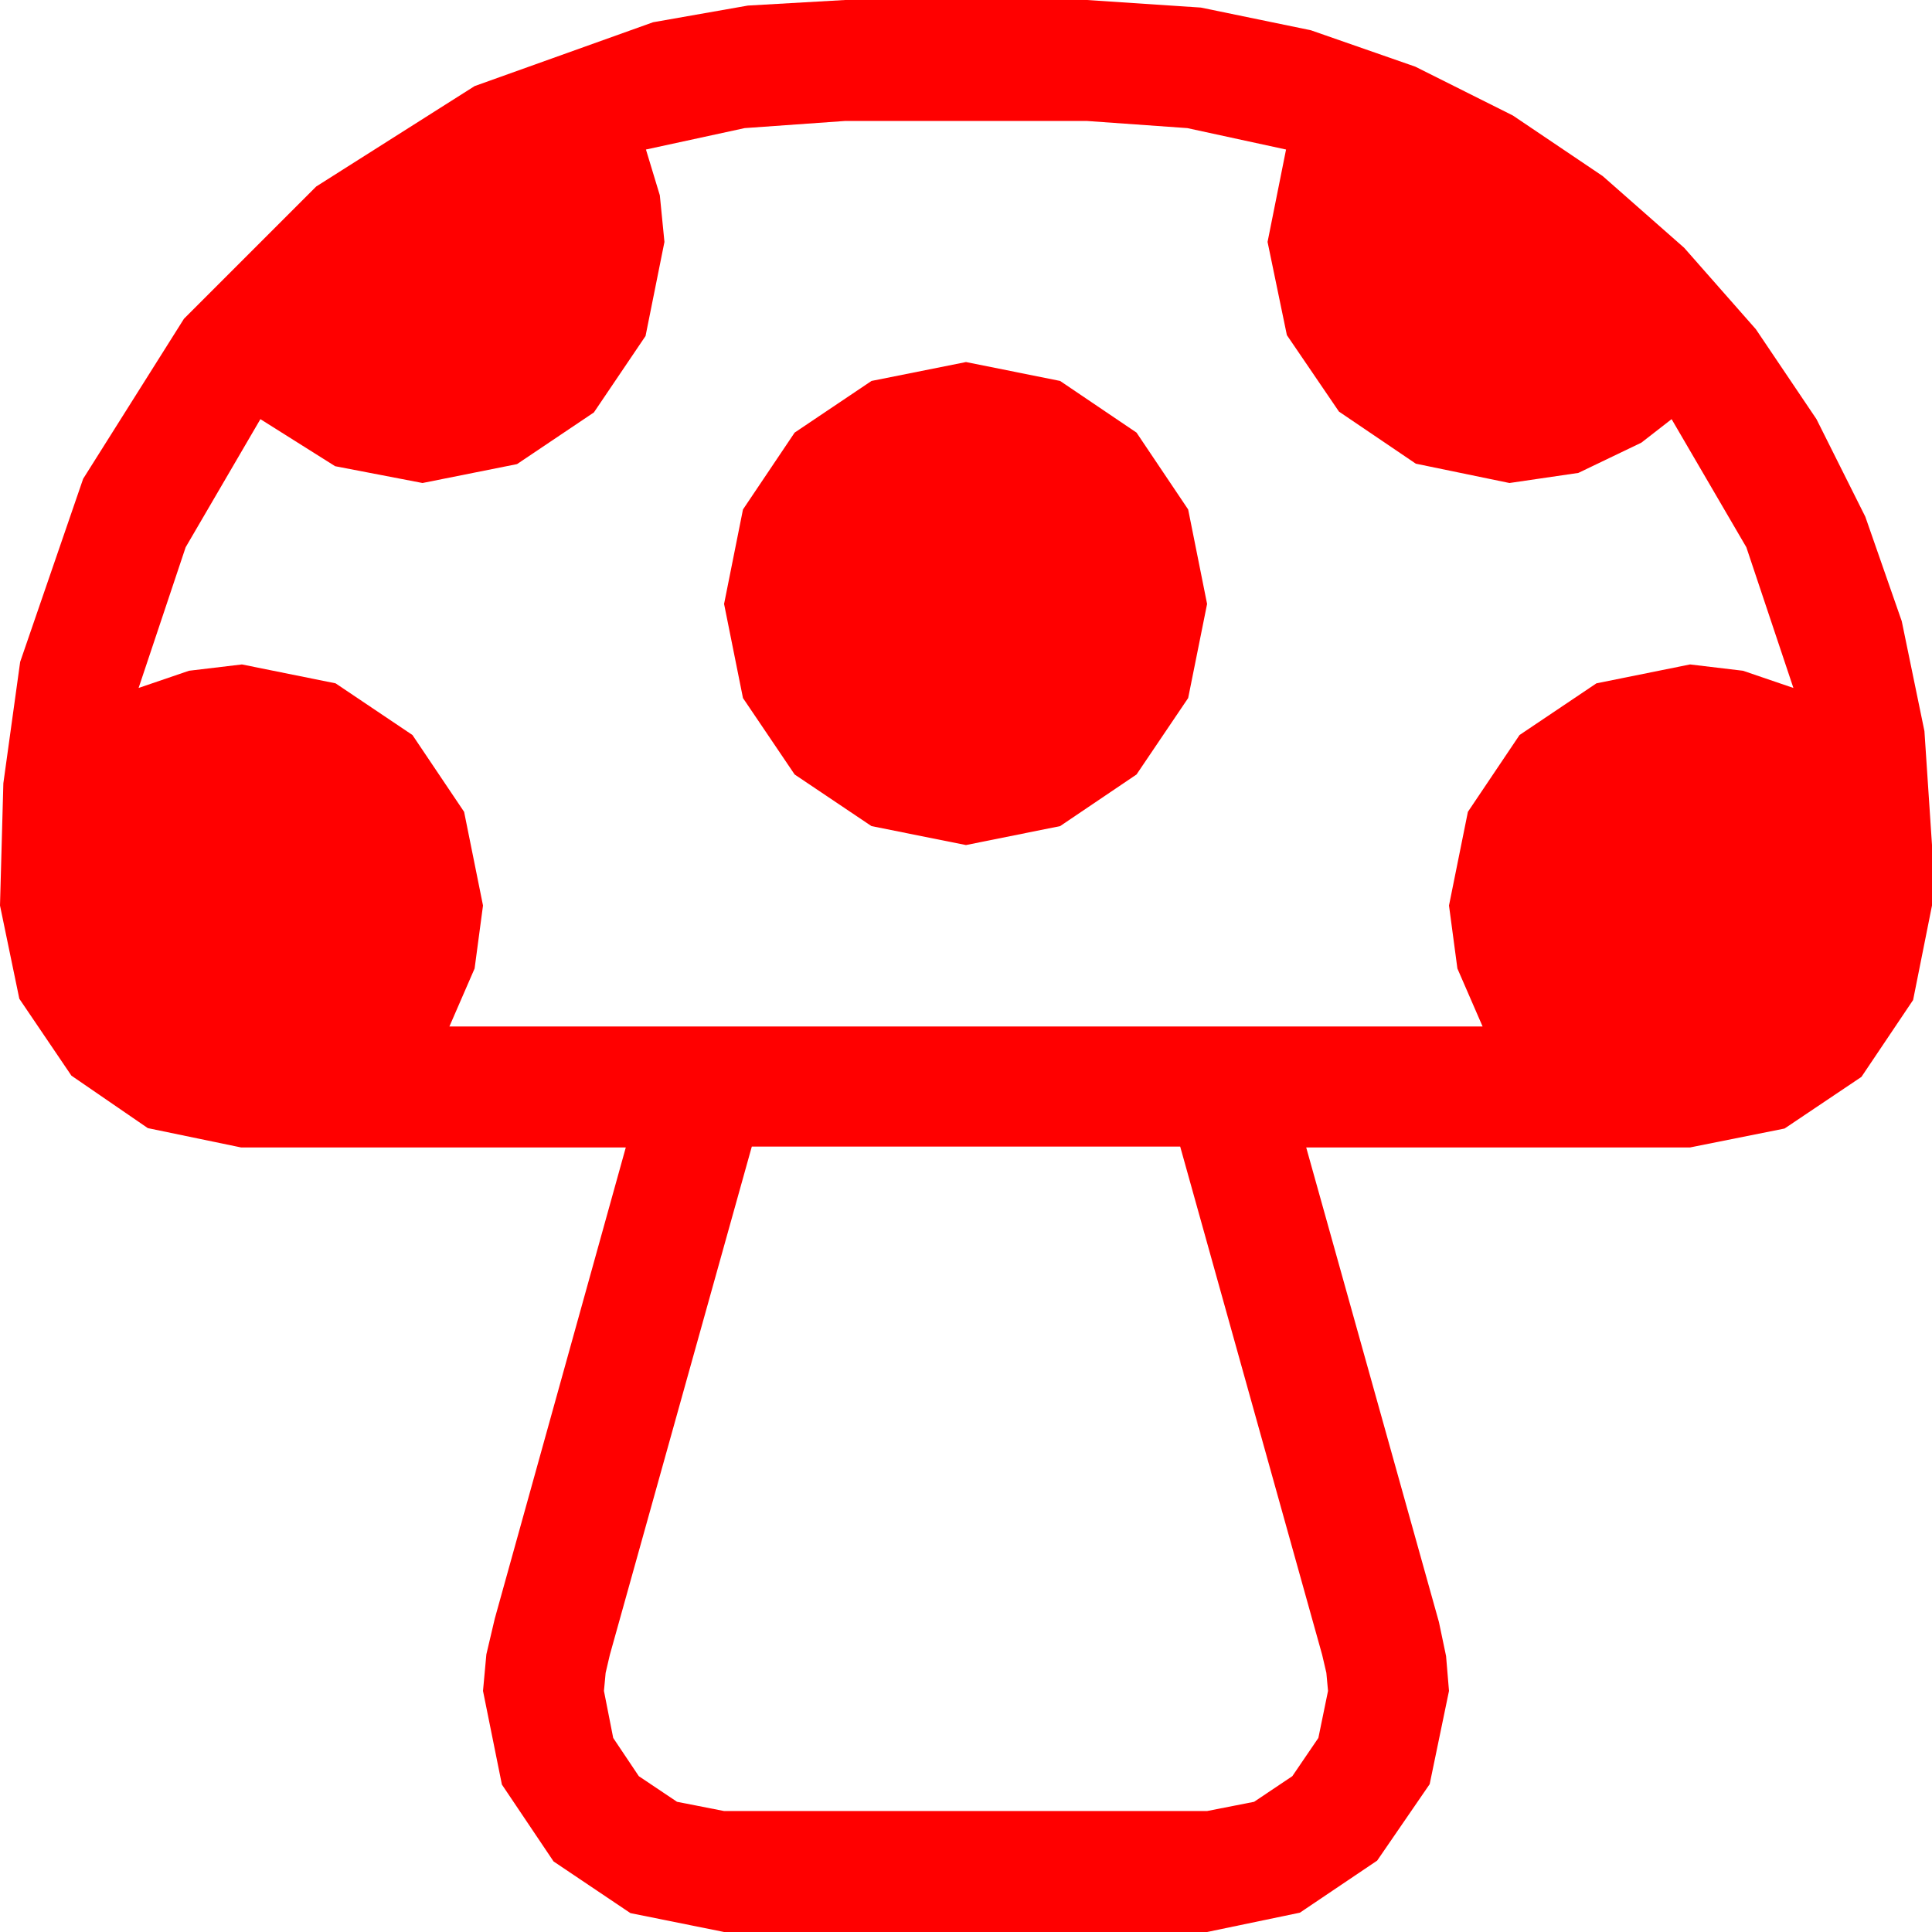 <?xml version="1.0" encoding="utf-8"?>
<!DOCTYPE svg PUBLIC "-//W3C//DTD SVG 1.1//EN" "http://www.w3.org/Graphics/SVG/1.1/DTD/svg11.dtd">
<svg width="67.383" height="67.383" xmlns="http://www.w3.org/2000/svg" xmlns:xlink="http://www.w3.org/1999/xlink" xmlns:xml="http://www.w3.org/XML/1998/namespace" version="1.1">
  <g>
    <g>
      <path style="fill:#FF0000;fill-opacity:1" d="M26.221,39.99L21.27,57.715 21.123,58.345 21.064,58.975 21.387,60.615 22.28,61.948 23.613,62.842 25.254,63.164 42.1,63.164 43.74,62.842 45.073,61.948 45.981,60.615 46.318,58.975 46.26,58.345 46.113,57.715 41.162,39.99 26.221,39.99z M33.691,12.627L36.973,13.286 39.639,15.088 41.44,17.769 42.1,21.064 41.44,24.346 39.639,27.012 36.973,28.813 33.691,29.473 30.396,28.813 27.715,27.012 25.913,24.346 25.254,21.064 25.913,17.769 27.715,15.088 30.396,13.286 33.691,12.627z M29.473,4.219L25.972,4.468 22.529,5.215 23.013,6.812 23.174,8.438 22.515,11.719 20.713,14.385 18.032,16.187 14.736,16.846 11.689,16.26 9.082,14.619 6.475,19.087 4.834,23.994 6.592,23.394 8.438,23.174 11.704,23.833 14.385,25.635 16.187,28.315 16.846,31.582 16.553,33.779 15.674,35.801 51.709,35.801 50.83,33.779 50.537,31.582 51.196,28.315 52.998,25.635 55.679,23.833 58.945,23.174 60.791,23.394 62.549,23.994 60.908,19.087 58.301,14.619 57.246,15.439 55.049,16.494 52.646,16.846 49.38,16.172 46.699,14.355 44.883,11.689 44.209,8.438 44.854,5.215 41.411,4.468 37.91,4.219 29.473,4.219z M29.473,0L37.91,0 41.884,0.264 45.718,1.055 49.362,2.325 52.764,4.028 55.898,6.141 58.74,8.643 61.241,11.484 63.354,14.619 65.057,18.021 66.328,21.665 67.119,25.499 67.383,29.473 67.383,31.582 66.724,34.878 64.922,37.559 62.241,39.36 58.945,40.02 45.557,40.02 50.186,56.572 50.435,57.759 50.537,58.975 49.863,62.227 48.032,64.893 45.337,66.709 42.1,67.383 25.254,67.383 21.987,66.724 19.307,64.922 17.505,62.241 16.846,58.975 16.963,57.7 17.256,56.455 21.826,40.02 8.408,40.02 5.156,39.346 2.49,37.515 0.674,34.834 0,31.582 0.117,27.319 0.703,23.086 2.9,16.699 6.416,11.118 11.03,6.504 16.553,3.003 22.778,0.776 26.085,0.194 29.473,0z" />
    </g>
  </g>
</svg>